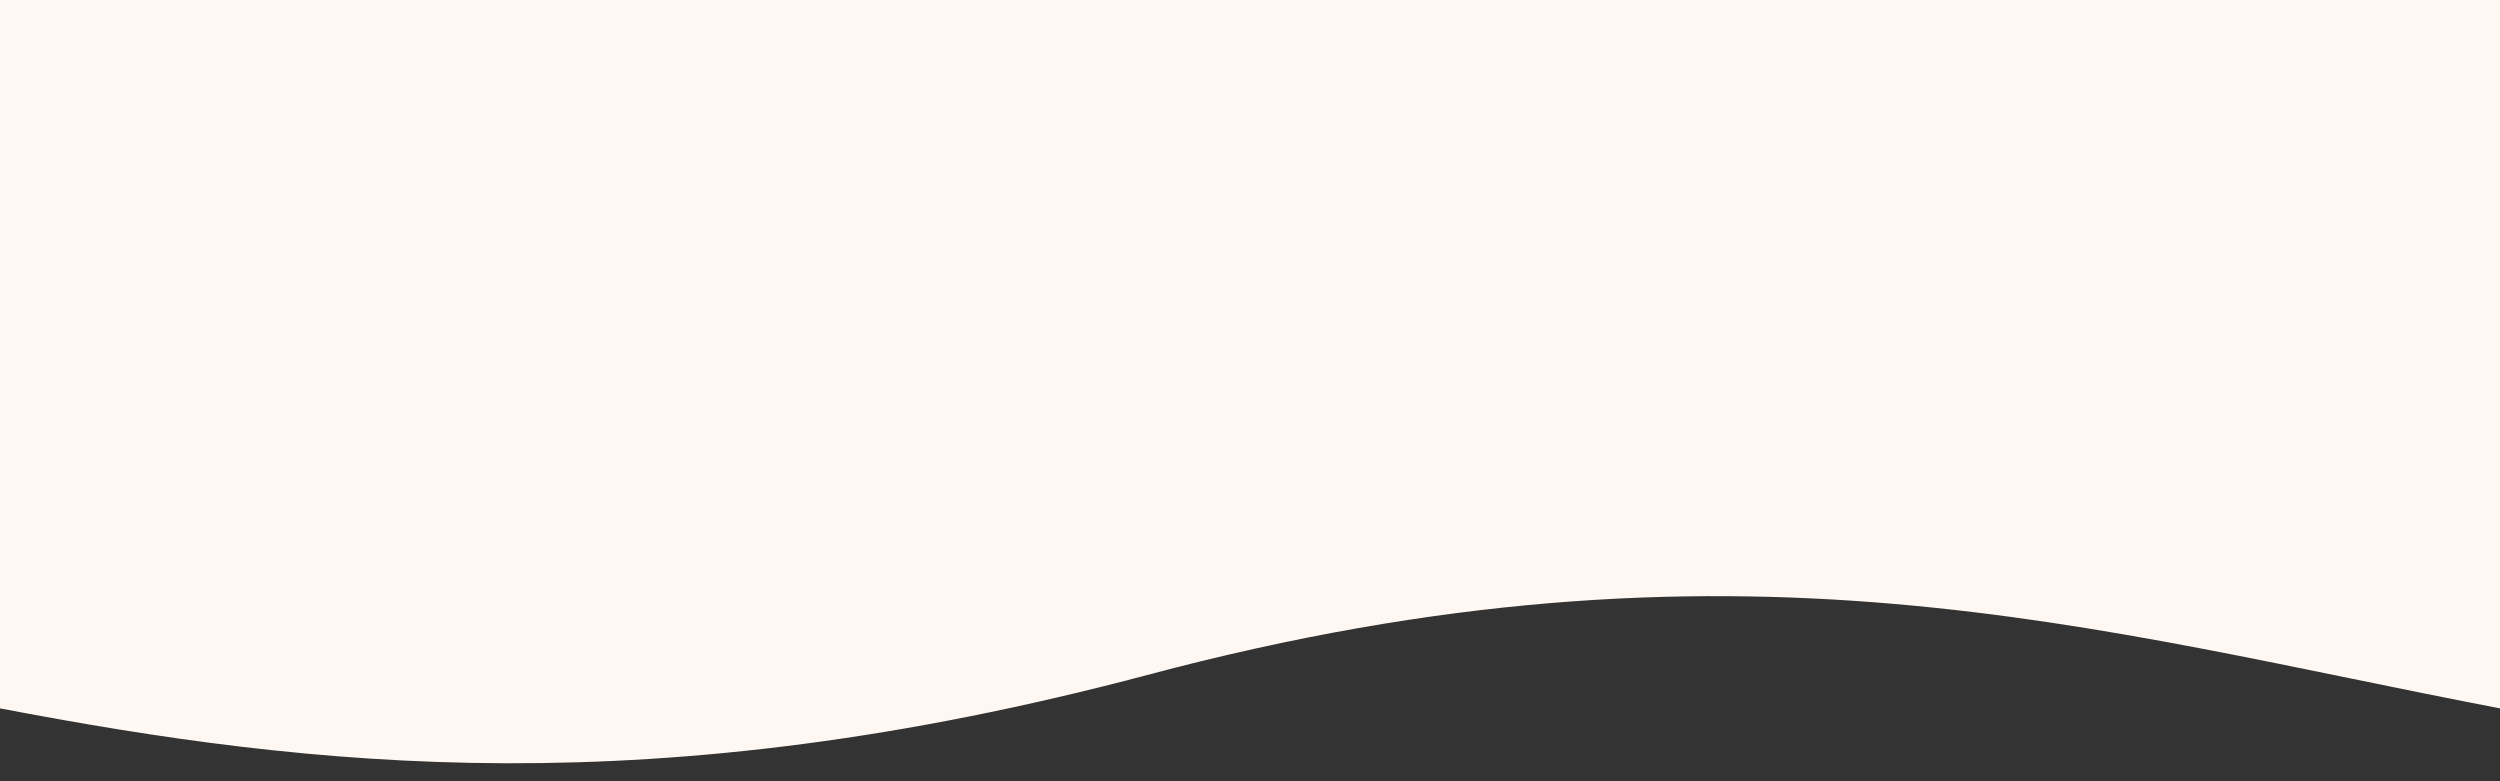 <svg id="img_platform_bg" xmlns="http://www.w3.org/2000/svg" xmlns:xlink="http://www.w3.org/1999/xlink" width="1920" height="600" viewBox="0 0 1920 600">
  <rect x="0" y="0" width="1920" height="600" fill="#333333" stroke="none"/>
  <defs>
    <clipPath id="clip-path">
      <rect id="사각형_1009" data-name="사각형 1009" width="1920" height="600" fill="#fff8f2"/>
    </clipPath>
  </defs>
  <g id="그룹_1279" data-name="그룹 1279" clip-path="url(#clip-path)">
    <path id="패스_14613" data-name="패스 14613" d="M881.066,718.4C502.038,818.937,241.226,790.079,0,744.017V200H1920V744.017C1610.755,684.966,1333.706,597.643,881.066,718.4" transform="translate(0 -200)" fill="#fff8f2"/>
  </g>
</svg>
